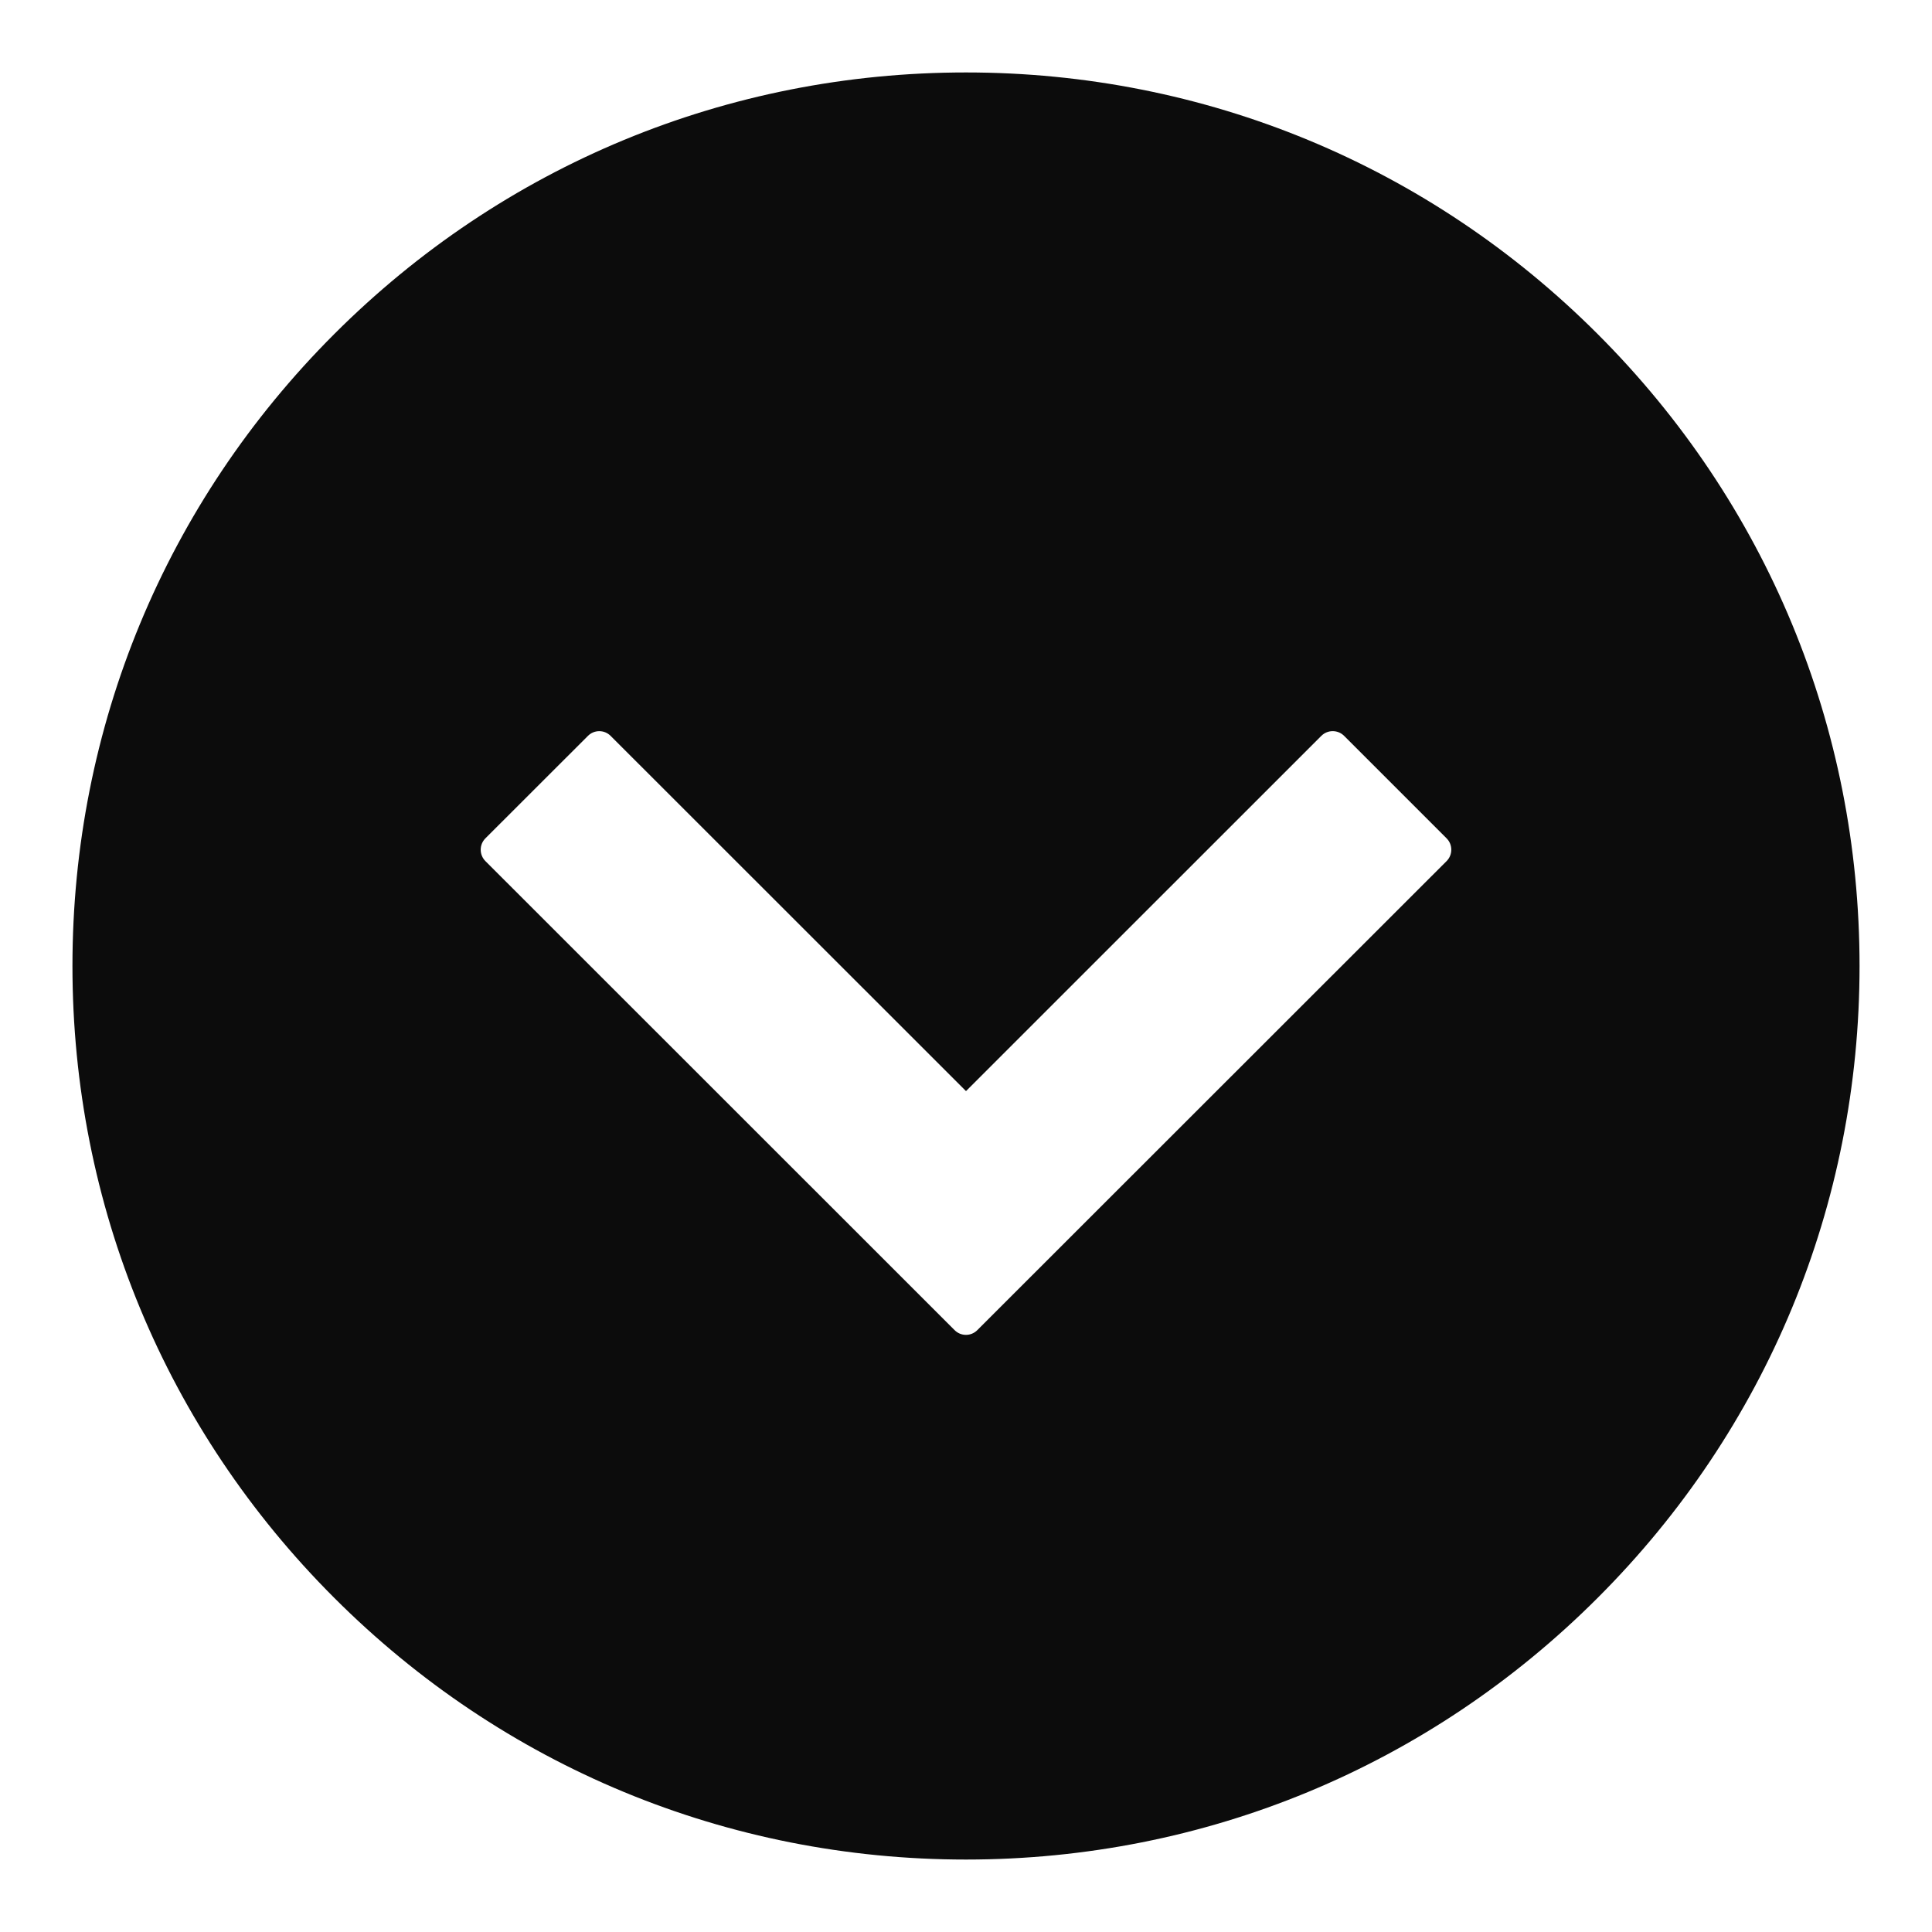 <svg width="24" height="24" viewBox="0 0 24 24" fill="none" xmlns="http://www.w3.org/2000/svg">
<path fill-rule="evenodd" clip-rule="evenodd" d="M12 0.9C14.965 0.9 17.752 2.054 19.848 4.151C21.945 6.248 23.1 9.035 23.1 12C23.1 14.965 21.945 17.752 19.848 19.848C17.752 21.945 14.965 23.1 12 23.1C9.035 23.1 6.247 21.945 4.151 19.848C2.054 17.752 0.9 14.965 0.9 12C0.9 9.035 2.054 6.248 4.151 4.151C6.248 2.054 9.035 0.9 12 0.9ZM6.03 10.414C5.952 10.492 5.952 10.619 6.03 10.697L11.858 16.523C11.936 16.602 12.063 16.602 12.141 16.523L17.97 10.697C18.048 10.619 18.048 10.492 17.97 10.414L16.697 9.141C16.619 9.063 16.492 9.063 16.414 9.141L12 13.554L7.586 9.142C7.508 9.063 7.381 9.063 7.303 9.142L6.03 10.414Z" fill="#0C0C0C"/>
</svg>
